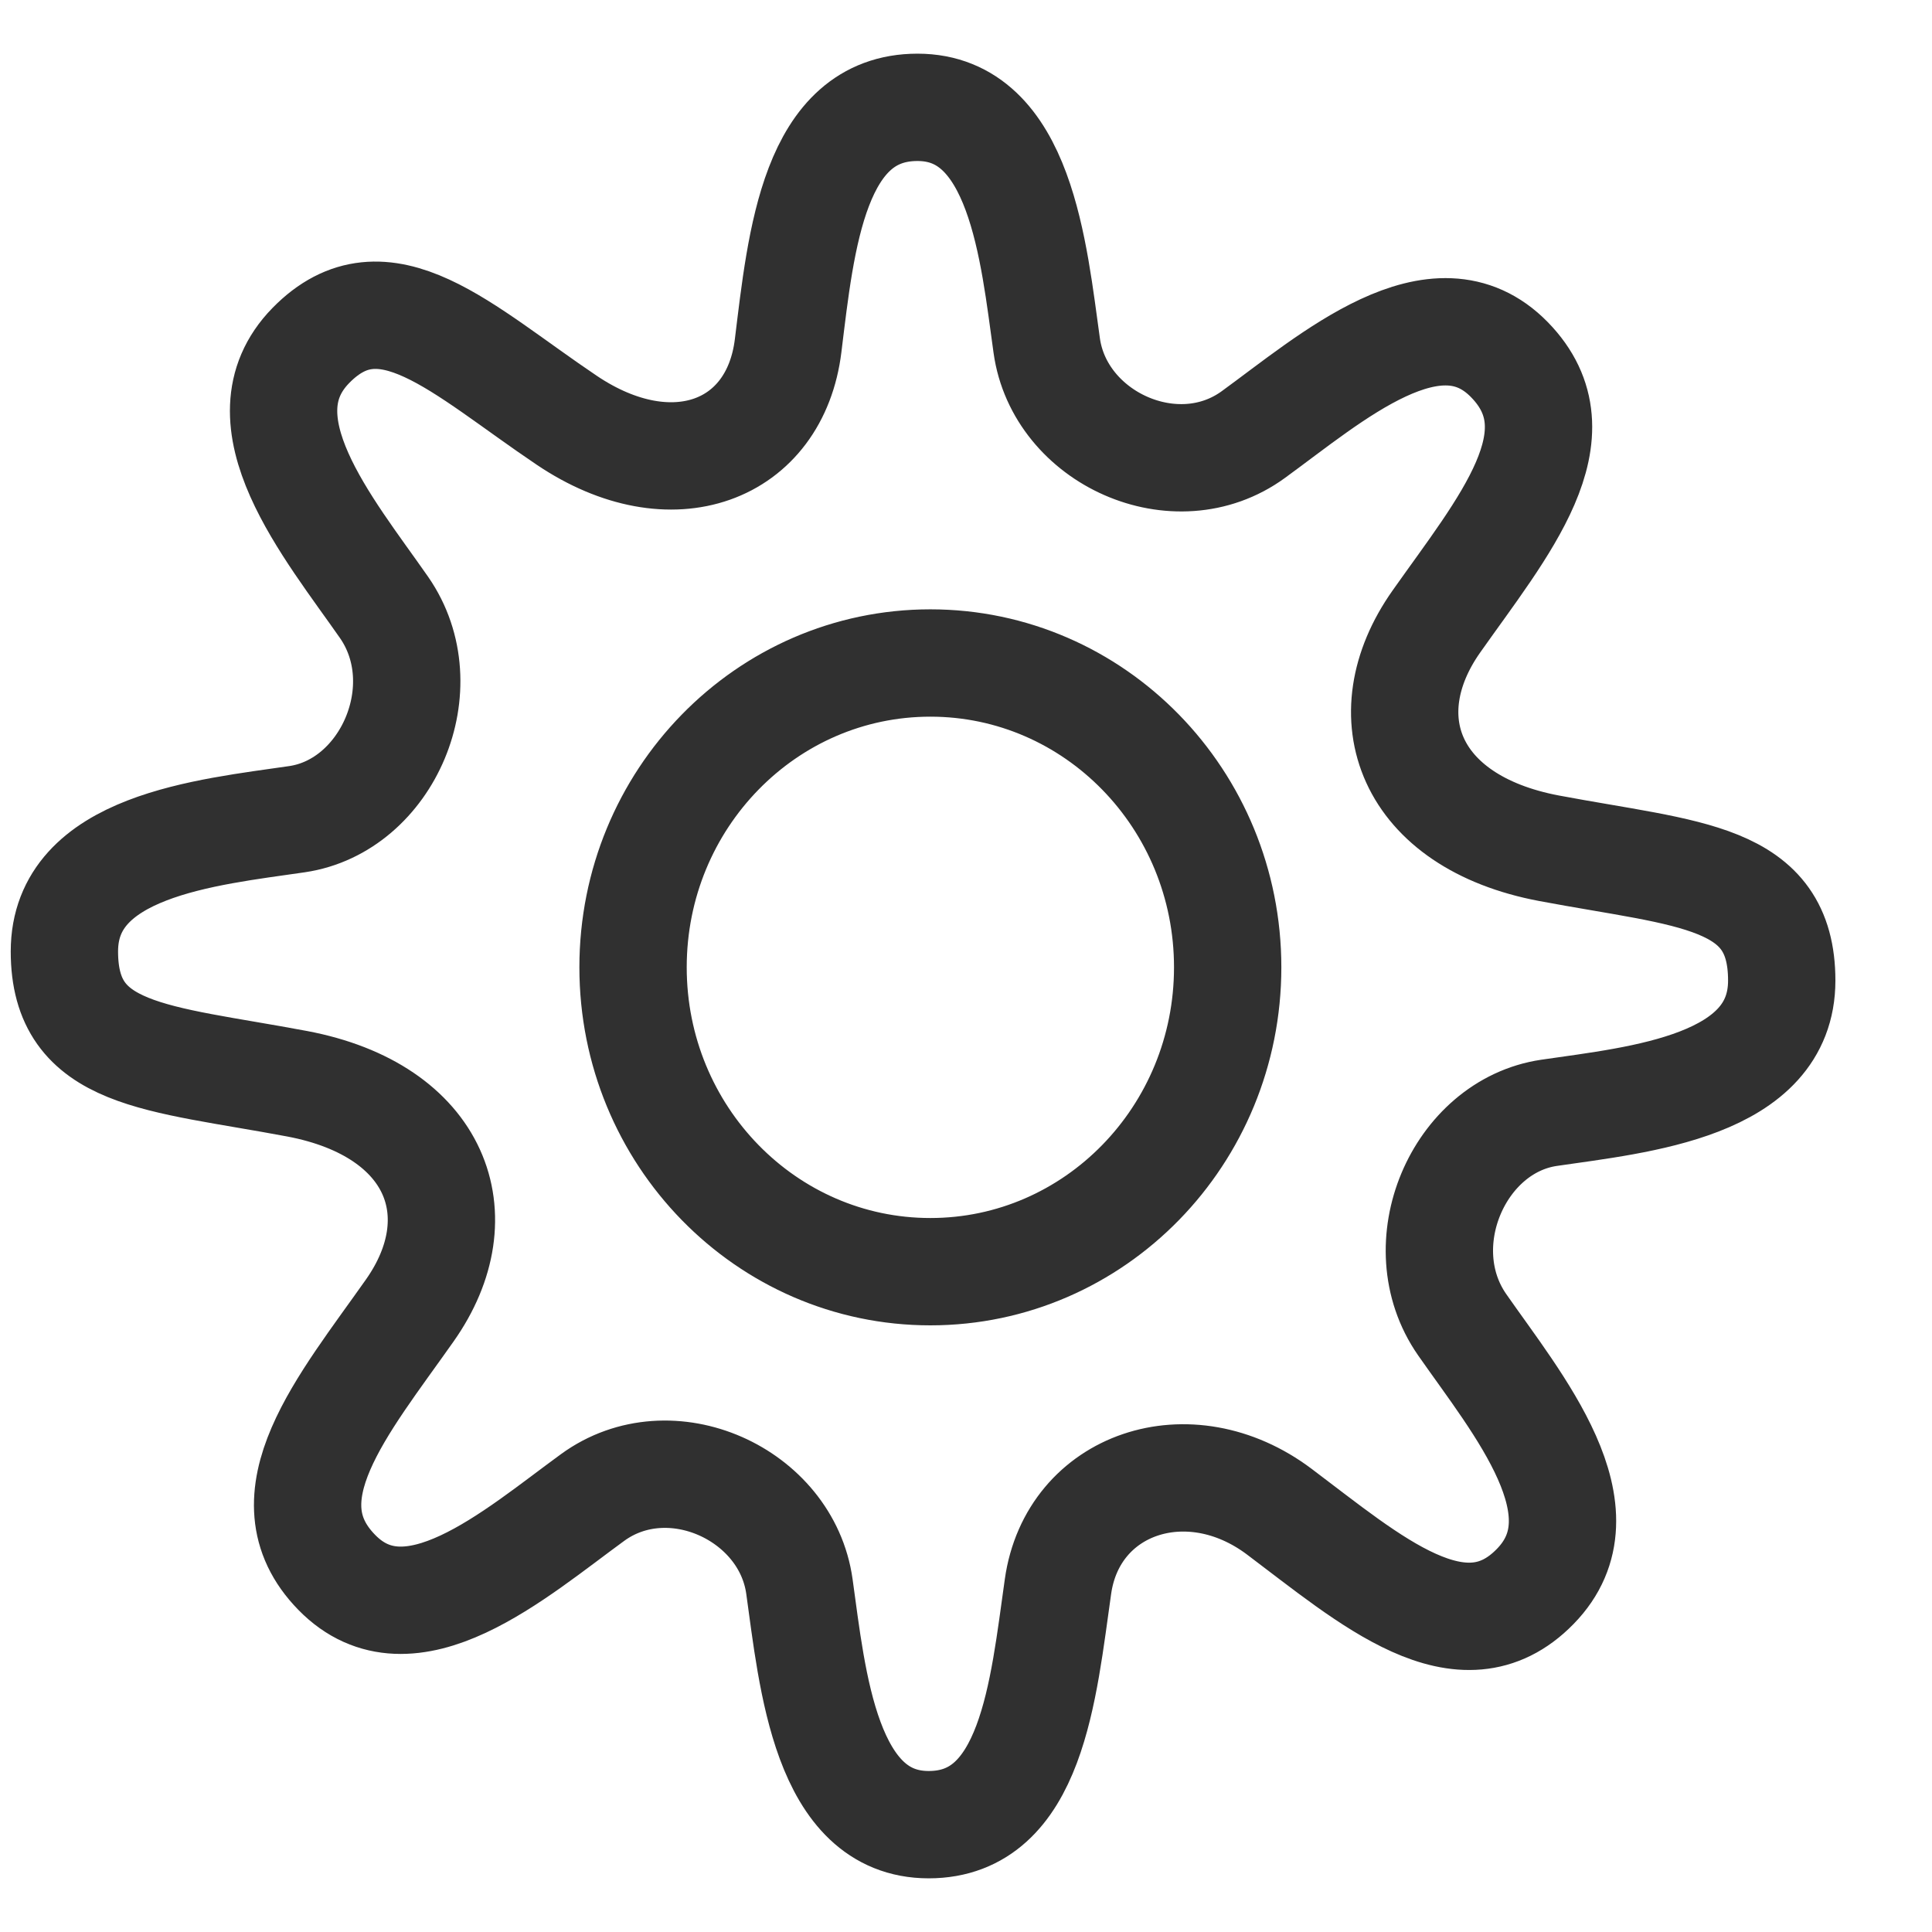 <svg width="18" height="18" viewBox="0 0 18 18" fill="none" xmlns="http://www.w3.org/2000/svg">
<path fill-rule="evenodd" clip-rule="evenodd" d="M8.548 1C9.511 1 9.631 2.356 9.752 3.219C9.872 4.082 10.956 4.575 11.678 4.048C12.401 3.522 13.382 2.654 14.063 3.351C14.744 4.048 14.001 4.913 13.382 5.791C12.762 6.67 13.123 7.656 14.432 7.903C15.741 8.149 16.6 8.149 16.6 9.136C16.6 10.122 15.275 10.245 14.432 10.368C13.589 10.492 13.108 11.601 13.622 12.341C14.137 13.08 14.985 14.084 14.303 14.781C13.622 15.479 12.762 14.718 11.919 14.084C11.076 13.45 9.993 13.82 9.857 14.781C9.72 15.742 9.616 17 8.652 17C7.689 17 7.569 15.644 7.448 14.781C7.328 13.918 6.244 13.425 5.521 13.952C4.799 14.478 3.818 15.347 3.137 14.649C2.456 13.952 3.199 13.088 3.818 12.209C4.438 11.33 4.076 10.344 2.768 10.097C1.459 9.851 0.6 9.851 0.6 8.864C0.6 7.878 1.925 7.755 2.768 7.632C3.61 7.508 4.092 6.399 3.578 5.659C3.063 4.92 2.215 3.916 2.896 3.219C3.578 2.522 4.302 3.257 5.281 3.916C6.26 4.575 7.223 4.205 7.343 3.219C7.464 2.233 7.584 1 8.548 1ZM8.668 11.848C10.198 11.848 11.438 10.578 11.438 9.012C11.438 7.447 10.198 6.177 8.668 6.177C7.138 6.177 5.898 7.447 5.898 9.012C5.898 10.578 7.138 11.848 8.668 11.848Z" stroke="#303030" stroke-linecap="round" stroke-linejoin="round"/>
</svg>
